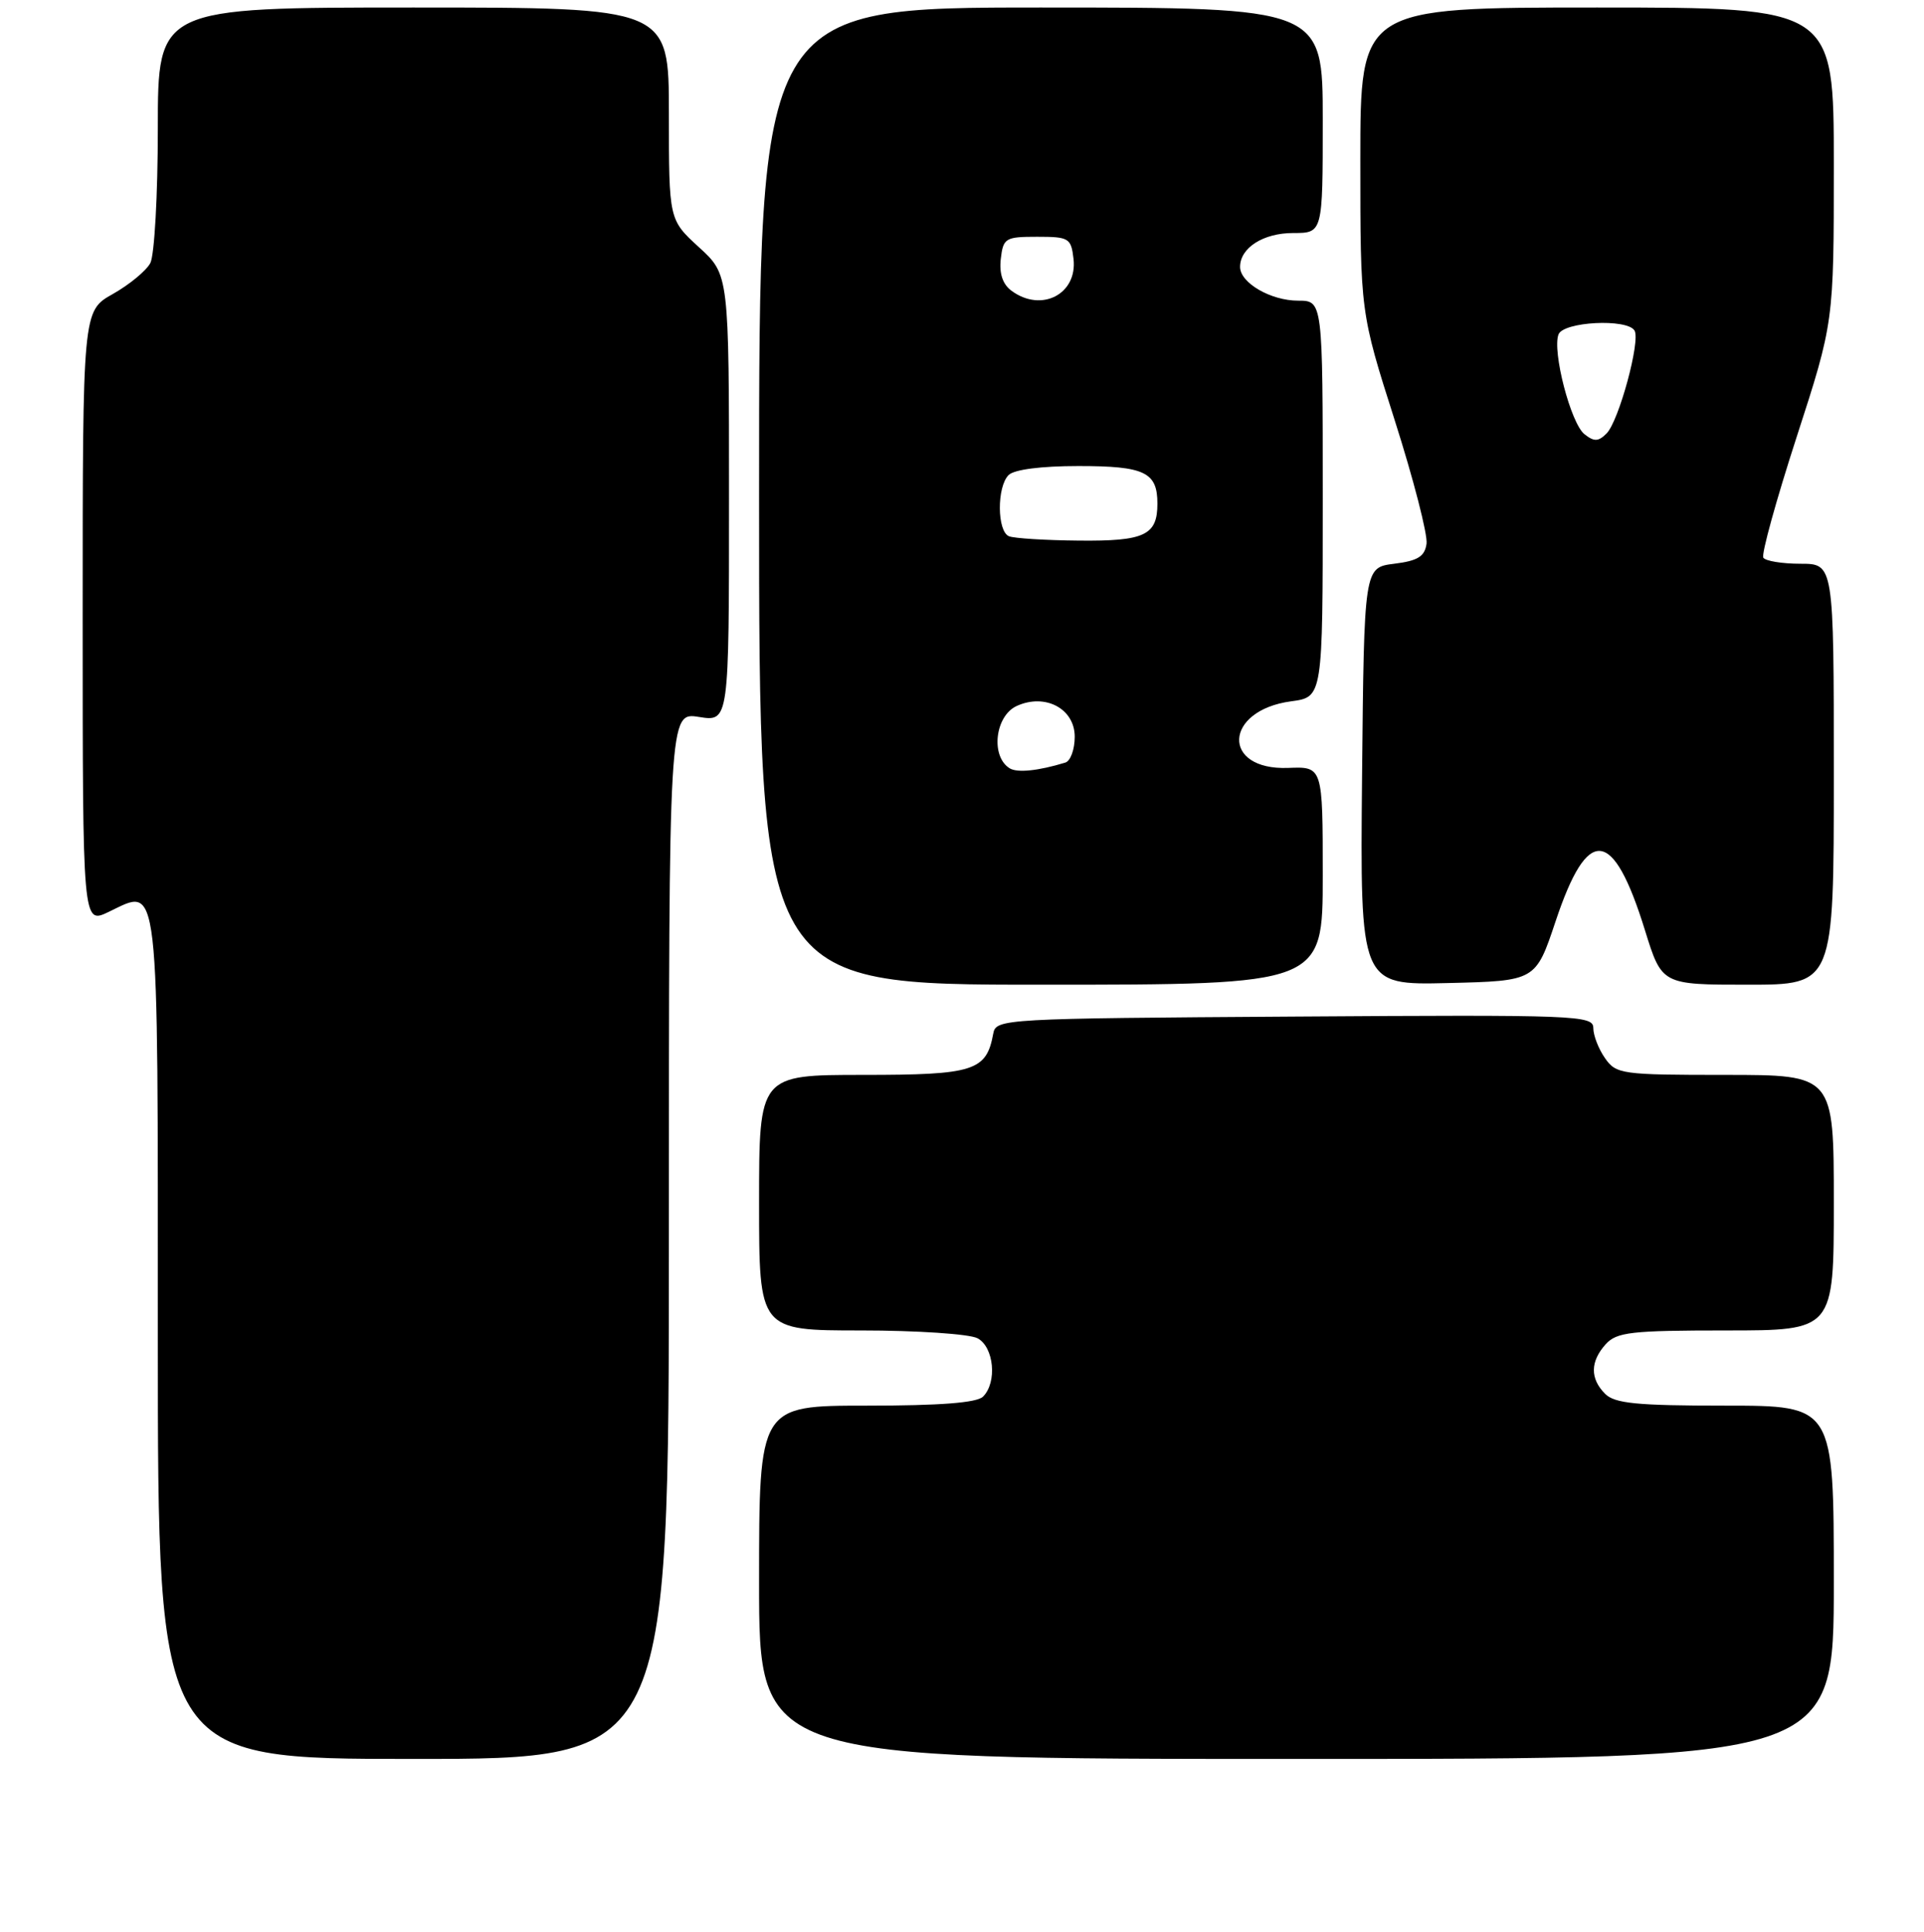 <?xml version="1.0" encoding="UTF-8" standalone="no"?>
<!DOCTYPE svg PUBLIC "-//W3C//DTD SVG 1.1//EN" "http://www.w3.org/Graphics/SVG/1.1/DTD/svg11.dtd" >
<svg xmlns="http://www.w3.org/2000/svg" xmlns:xlink="http://www.w3.org/1999/xlink" version="1.1" viewBox="0 0 256 257">
 <g >
 <path fill="currentColor"
d=" M 89.00 164.37 C 89.00 94.74 89.00 94.74 93.00 95.38 C 97.00 96.02 97.00 96.02 97.00 66.28 C 97.00 36.54 97.00 36.54 93.00 32.89 C 89.00 29.23 89.00 29.23 89.00 15.12 C 89.00 1.00 89.00 1.00 55.00 1.00 C 21.00 1.00 21.00 1.00 21.00 17.07 C 21.00 25.90 20.55 33.97 20.00 35.00 C 19.45 36.03 17.20 37.88 15.00 39.12 C 11.00 41.37 11.00 41.37 11.00 82.17 C 11.00 122.97 11.00 122.97 14.45 121.32 C 21.28 118.06 21.00 115.60 21.00 178.12 C 21.00 234.00 21.00 234.00 55.00 234.00 C 89.00 234.00 89.00 234.00 89.00 164.37 Z  M 244.00 210.50 C 244.00 187.00 244.00 187.00 229.57 187.00 C 217.79 187.00 214.85 186.71 213.57 185.43 C 211.55 183.40 211.58 181.13 213.65 178.83 C 215.11 177.22 217.03 177.00 229.65 177.00 C 244.00 177.00 244.00 177.00 244.00 160.00 C 244.00 143.00 244.00 143.00 229.56 143.00 C 215.77 143.00 215.04 142.90 213.56 140.78 C 212.70 139.56 212.00 137.75 212.00 136.77 C 212.00 135.07 209.87 134.99 172.26 135.24 C 133.42 135.49 132.52 135.54 132.16 137.50 C 131.25 142.48 129.62 143.00 114.85 143.00 C 101.00 143.00 101.00 143.00 101.00 160.00 C 101.00 177.00 101.00 177.00 114.57 177.00 C 122.03 177.00 129.00 177.47 130.07 178.04 C 132.26 179.21 132.70 183.90 130.80 185.80 C 129.98 186.62 125.09 187.00 115.30 187.00 C 101.00 187.00 101.00 187.00 101.00 210.50 C 101.00 234.00 101.00 234.00 172.50 234.00 C 244.00 234.00 244.00 234.00 244.00 210.50 Z  M 176.00 116.49 C 176.00 101.98 176.00 101.98 171.41 102.16 C 162.47 102.50 162.81 94.51 171.79 93.30 C 176.00 92.74 176.00 92.74 176.00 66.37 C 176.00 40.00 176.00 40.00 172.72 40.00 C 169.08 40.00 165.00 37.63 165.00 35.51 C 165.00 32.97 168.08 31.00 172.07 31.00 C 176.00 31.00 176.00 31.00 176.00 16.00 C 176.00 1.00 176.00 1.00 138.50 1.00 C 101.00 1.00 101.00 1.00 101.00 66.00 C 101.00 131.00 101.00 131.00 138.50 131.00 C 176.00 131.00 176.00 131.00 176.00 116.49 Z  M 206.98 122.57 C 211.26 109.73 214.63 110.06 218.87 123.75 C 221.12 131.00 221.12 131.00 232.56 131.00 C 244.00 131.00 244.00 131.00 244.00 103.00 C 244.00 75.00 244.00 75.00 239.56 75.00 C 237.12 75.00 234.89 74.63 234.62 74.19 C 234.34 73.74 236.34 66.51 239.06 58.12 C 244.00 42.88 244.00 42.88 244.00 21.94 C 244.00 1.00 244.00 1.00 212.50 1.00 C 181.00 1.00 181.00 1.00 181.00 21.28 C 181.00 41.56 181.00 41.56 185.56 55.86 C 188.07 63.72 189.98 71.14 189.81 72.33 C 189.57 74.04 188.65 74.61 185.50 75.00 C 181.50 75.50 181.50 75.50 181.23 103.28 C 180.97 131.06 180.97 131.06 192.65 130.78 C 204.33 130.50 204.33 130.50 206.98 122.57 Z  M 134.34 102.21 C 131.78 100.62 132.39 95.24 135.28 93.92 C 139.07 92.19 143.00 94.28 143.00 98.01 C 143.00 99.69 142.44 101.24 141.75 101.45 C 138.16 102.55 135.36 102.84 134.34 102.21 Z  M 134.25 71.34 C 132.66 70.69 132.62 64.78 134.20 63.20 C 134.94 62.46 138.53 62.00 143.50 62.00 C 152.30 62.00 154.00 62.81 154.00 67.00 C 154.00 71.21 152.31 72.01 143.55 71.92 C 139.12 71.88 134.94 71.62 134.25 71.34 Z  M 134.61 38.70 C 133.42 37.84 132.94 36.41 133.16 34.45 C 133.48 31.67 133.76 31.50 138.00 31.50 C 142.24 31.50 142.52 31.67 142.84 34.45 C 143.37 39.13 138.58 41.61 134.61 38.70 Z  M 210.82 57.76 C 209.00 56.32 206.51 46.73 207.37 44.49 C 208.02 42.79 216.48 42.35 217.48 43.97 C 218.31 45.31 215.40 56.03 213.76 57.67 C 212.67 58.76 212.10 58.78 210.82 57.76 Z "/>
</g>
</svg>